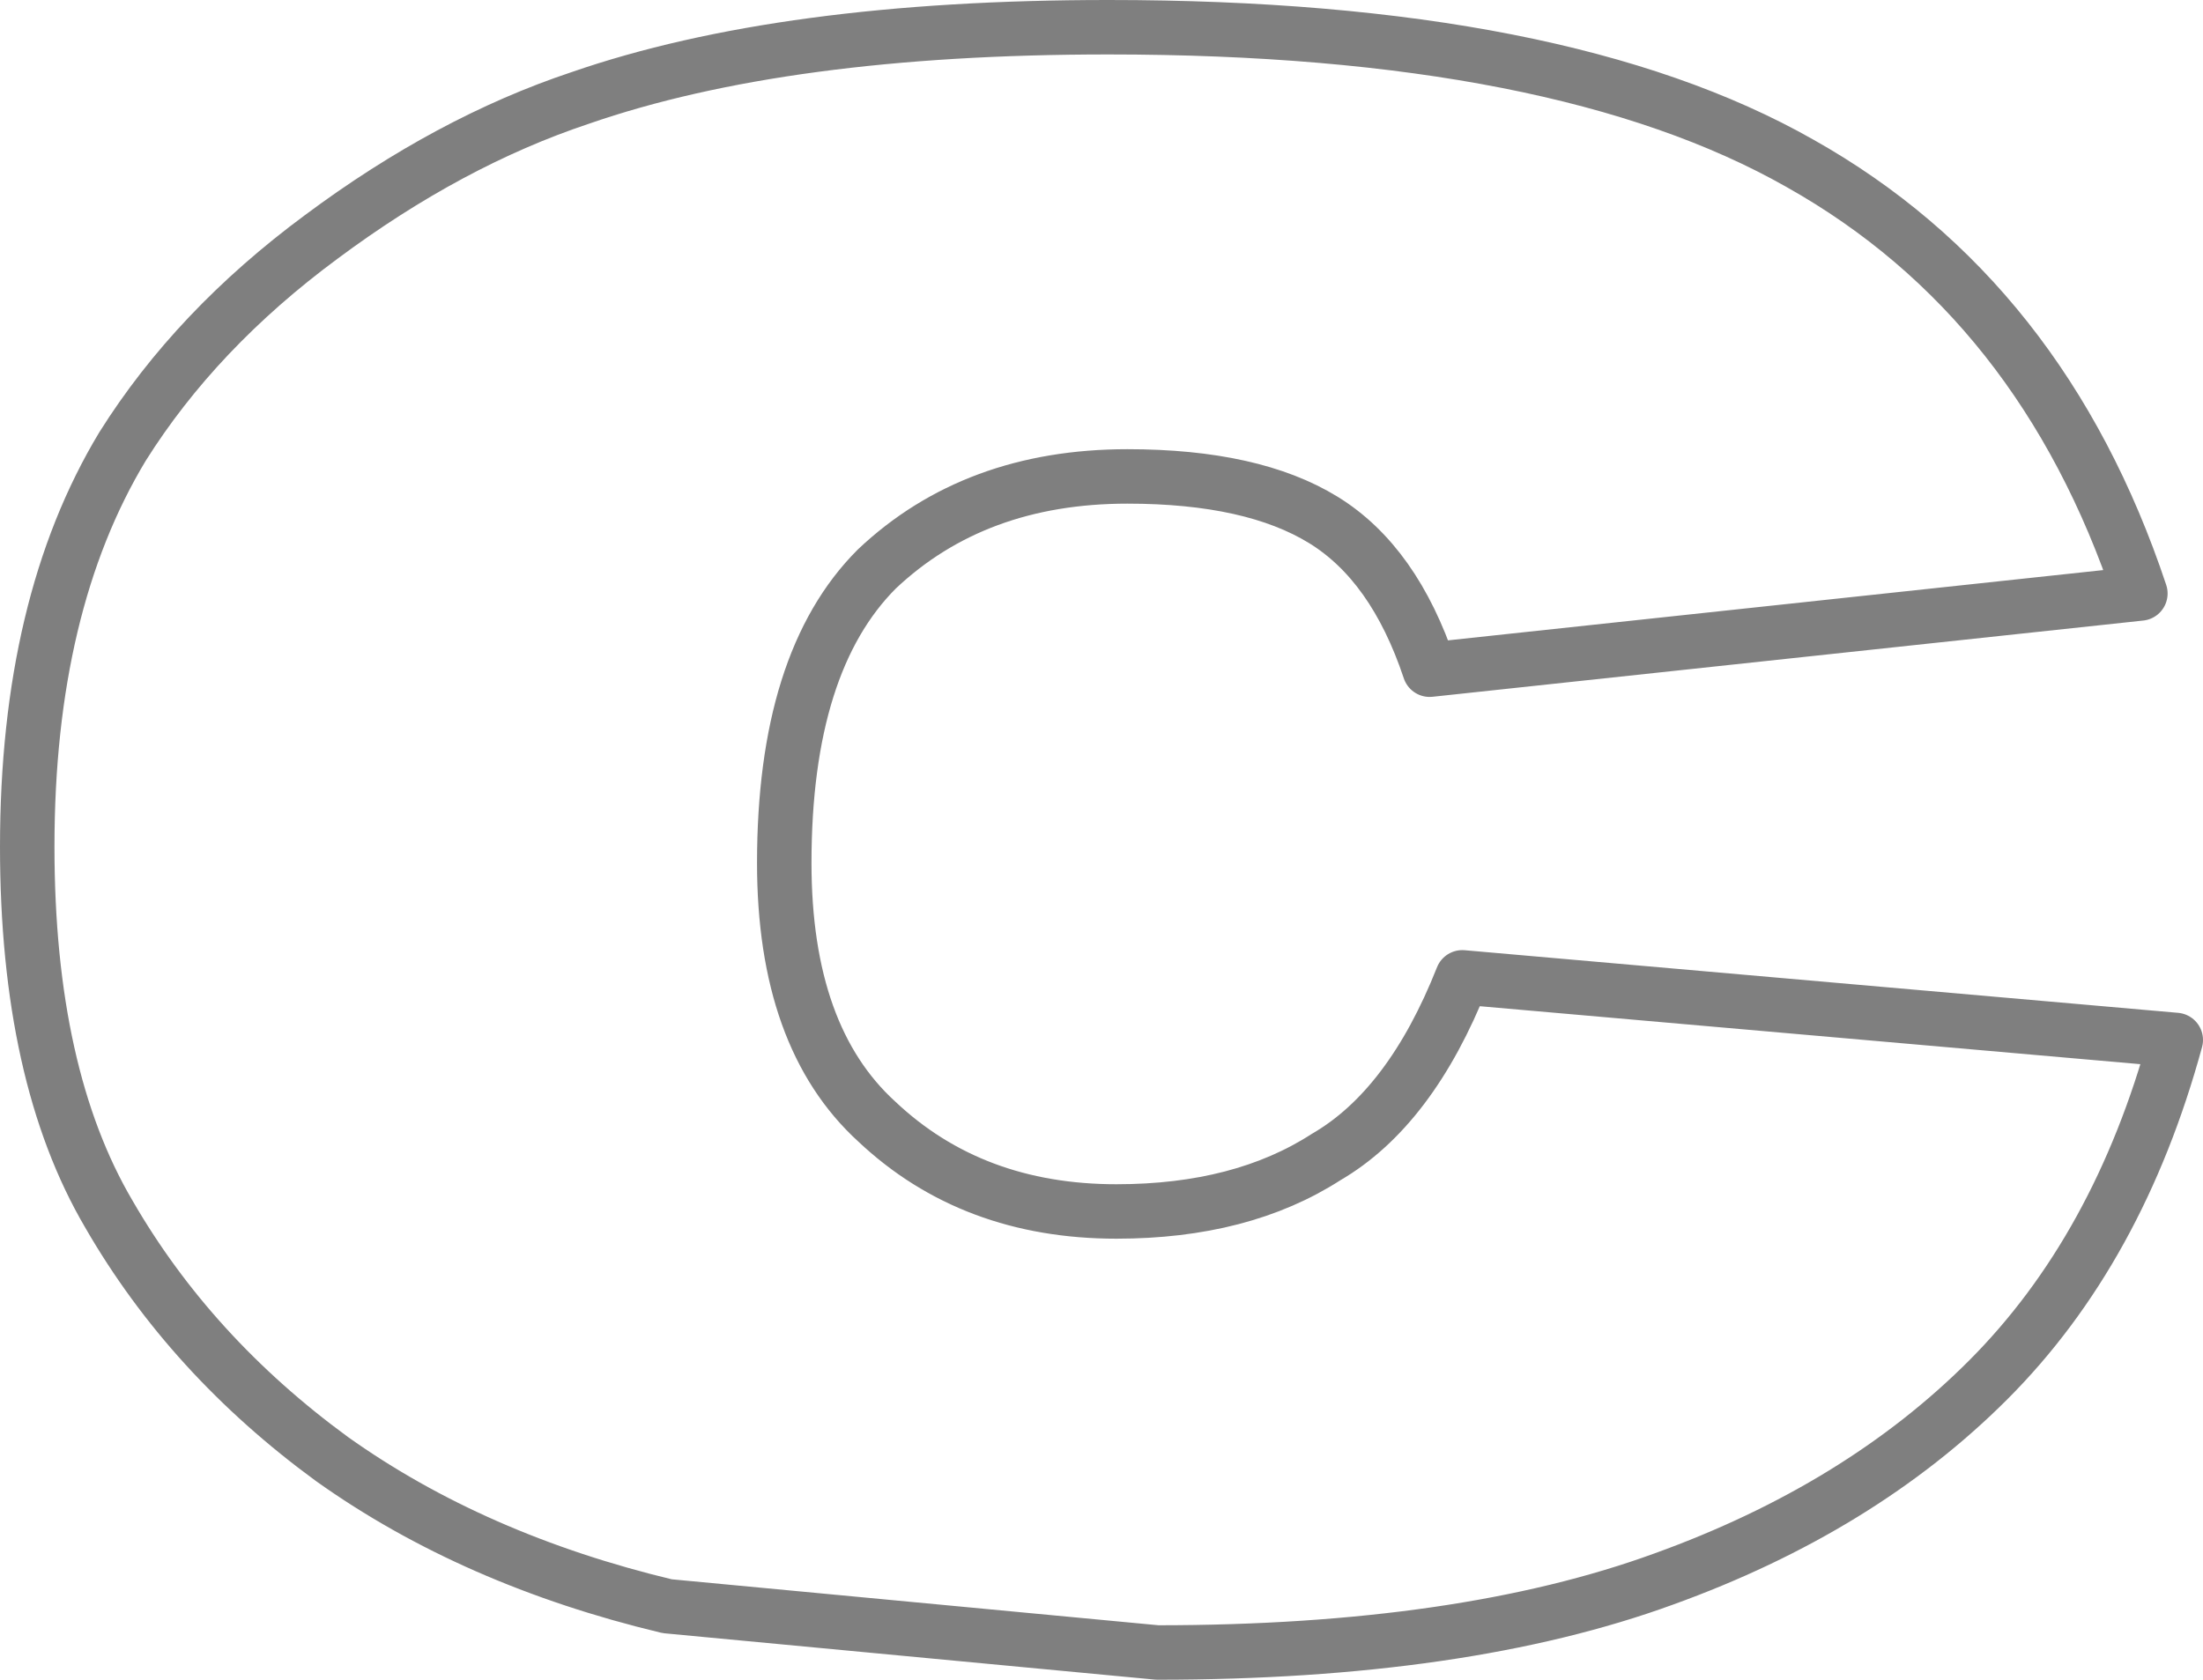<?xml version="1.0" encoding="UTF-8" standalone="no"?>
<svg xmlns:xlink="http://www.w3.org/1999/xlink" height="30.85px" width="40.45px" xmlns="http://www.w3.org/2000/svg">
  <g transform="matrix(1.0, 0.0, 0.0, 1.0, -379.8, -212.15)">
    <path d="M406.05 224.45 Q405.4 222.5 404.1 221.7 402.8 220.9 400.5 220.9 397.7 220.9 395.9 222.6 394.2 224.3 394.2 228.0 394.2 231.2 395.9 232.75 397.65 234.4 400.3 234.4 402.6 234.4 404.15 233.4 405.7 232.5 406.65 230.1 L419.75 231.25 Q418.7 235.1 416.3 237.5 413.95 239.85 410.35 241.15 406.65 242.5 401.05 242.5 L392.05 241.65 Q388.5 240.8 385.9 238.95 383.3 237.05 381.8 234.45 380.3 231.9 380.3 227.7 380.3 223.25 382.05 220.35 383.4 218.2 385.7 216.5 388.05 214.75 390.45 213.95 394.2 212.65 400.15 212.65 408.45 212.65 412.85 215.15 417.3 217.65 419.1 223.05 L406.05 224.45 Z" fill="none" stroke="#000000" stroke-linecap="round" stroke-linejoin="round" stroke-opacity="0.502" stroke-width="1.0"/>
  </g>
</svg>
